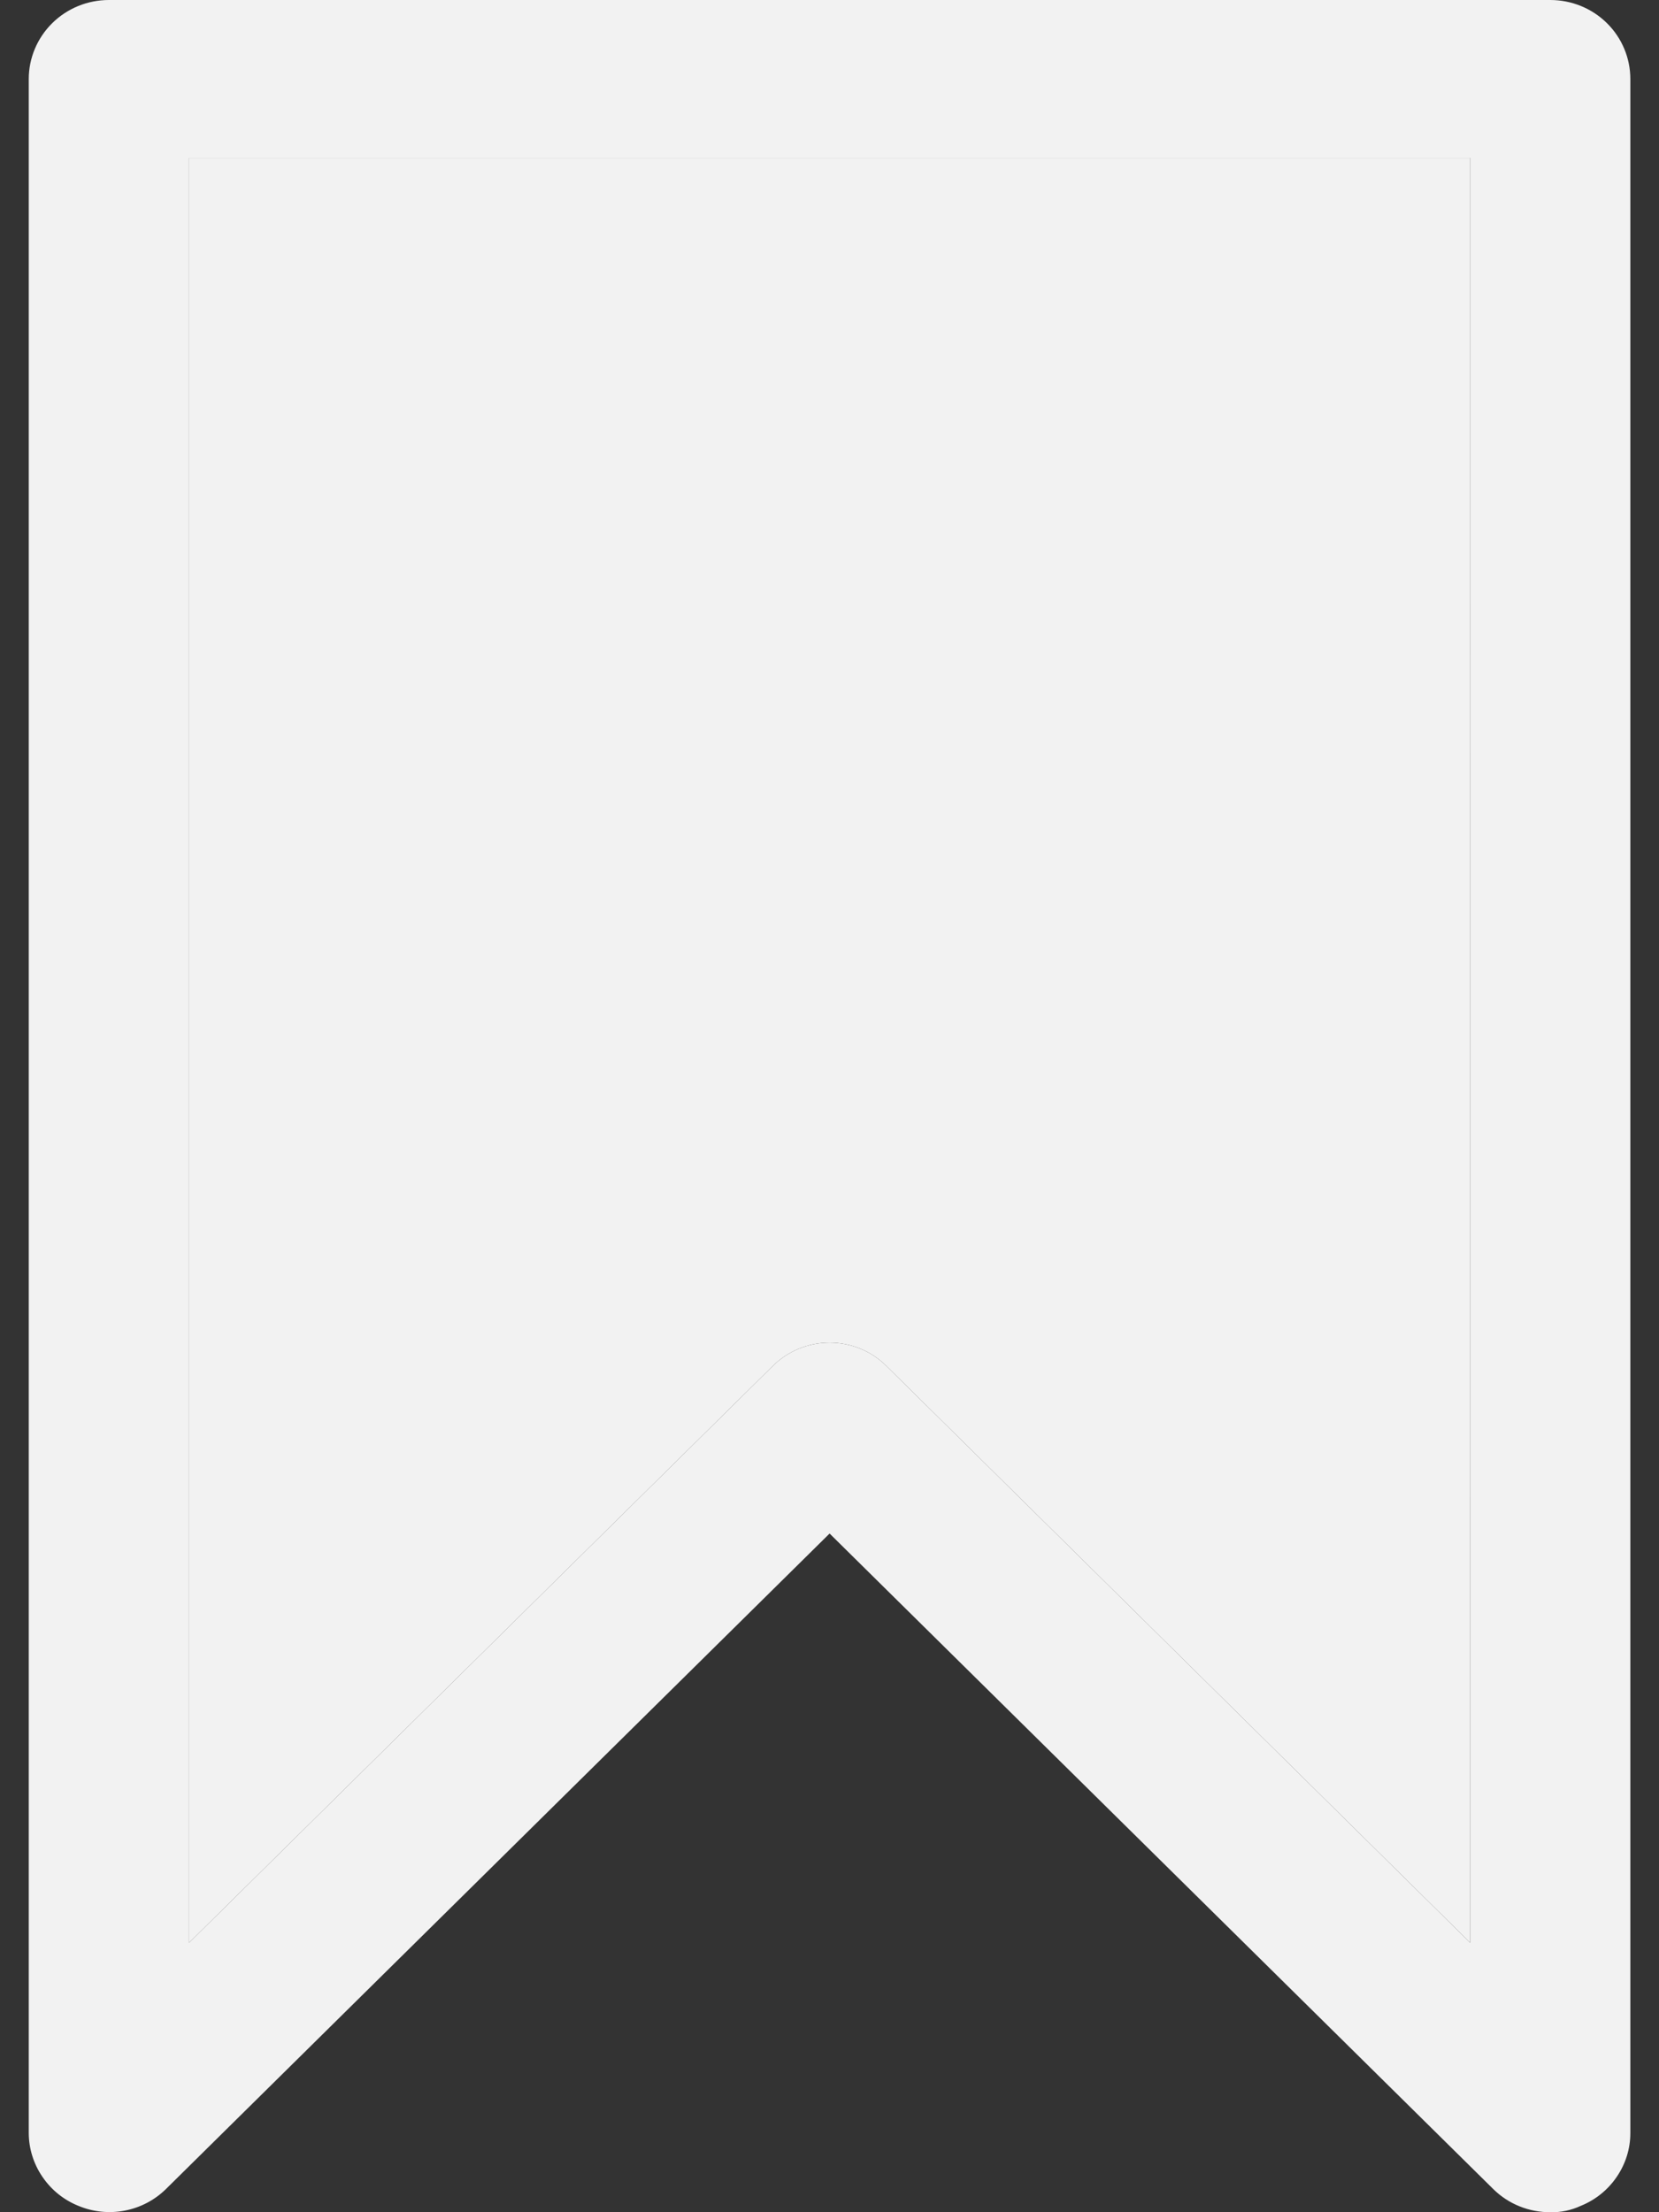 <svg width="18" height="24" viewBox="0 0 18 24" fill="none" xmlns="http://www.w3.org/2000/svg">
<rect x="0" y="0" width="18" height="24" fill="#333333" stroke="none"/>
<path d="M16.821 0H1.181C0.951 0 0.73 0.09 0.567 0.251C0.404 0.412 0.312 0.63 0.312 0.857V23.143C0.313 23.312 0.365 23.477 0.461 23.617C0.557 23.758 0.692 23.867 0.851 23.931C1.009 23.997 1.184 24.015 1.352 23.983C1.521 23.951 1.676 23.87 1.798 23.751L9.001 16.637L16.204 23.751C16.368 23.912 16.59 24.001 16.821 24C16.935 24.003 17.048 23.979 17.151 23.931C17.31 23.867 17.445 23.758 17.541 23.617C17.637 23.477 17.689 23.312 17.689 23.143V0.857C17.689 0.63 17.598 0.412 17.435 0.251C17.272 0.09 17.051 0 16.821 0ZM15.952 21.077L9.618 14.82C9.455 14.657 9.233 14.566 9.001 14.566C8.77 14.566 8.548 14.657 8.384 14.82L2.051 21.077V1.714H15.953L15.952 21.077Z" fill="#F2F2F2"/>
<path d="M15.952 21.077L9.618 14.82C9.455 14.657 9.233 14.566 9.001 14.566C8.77 14.566 8.548 14.657 8.384 14.82L2.051 21.077V1.714H15.953L15.952 21.077Z" fill="#F2F2F2"/>
</svg>

